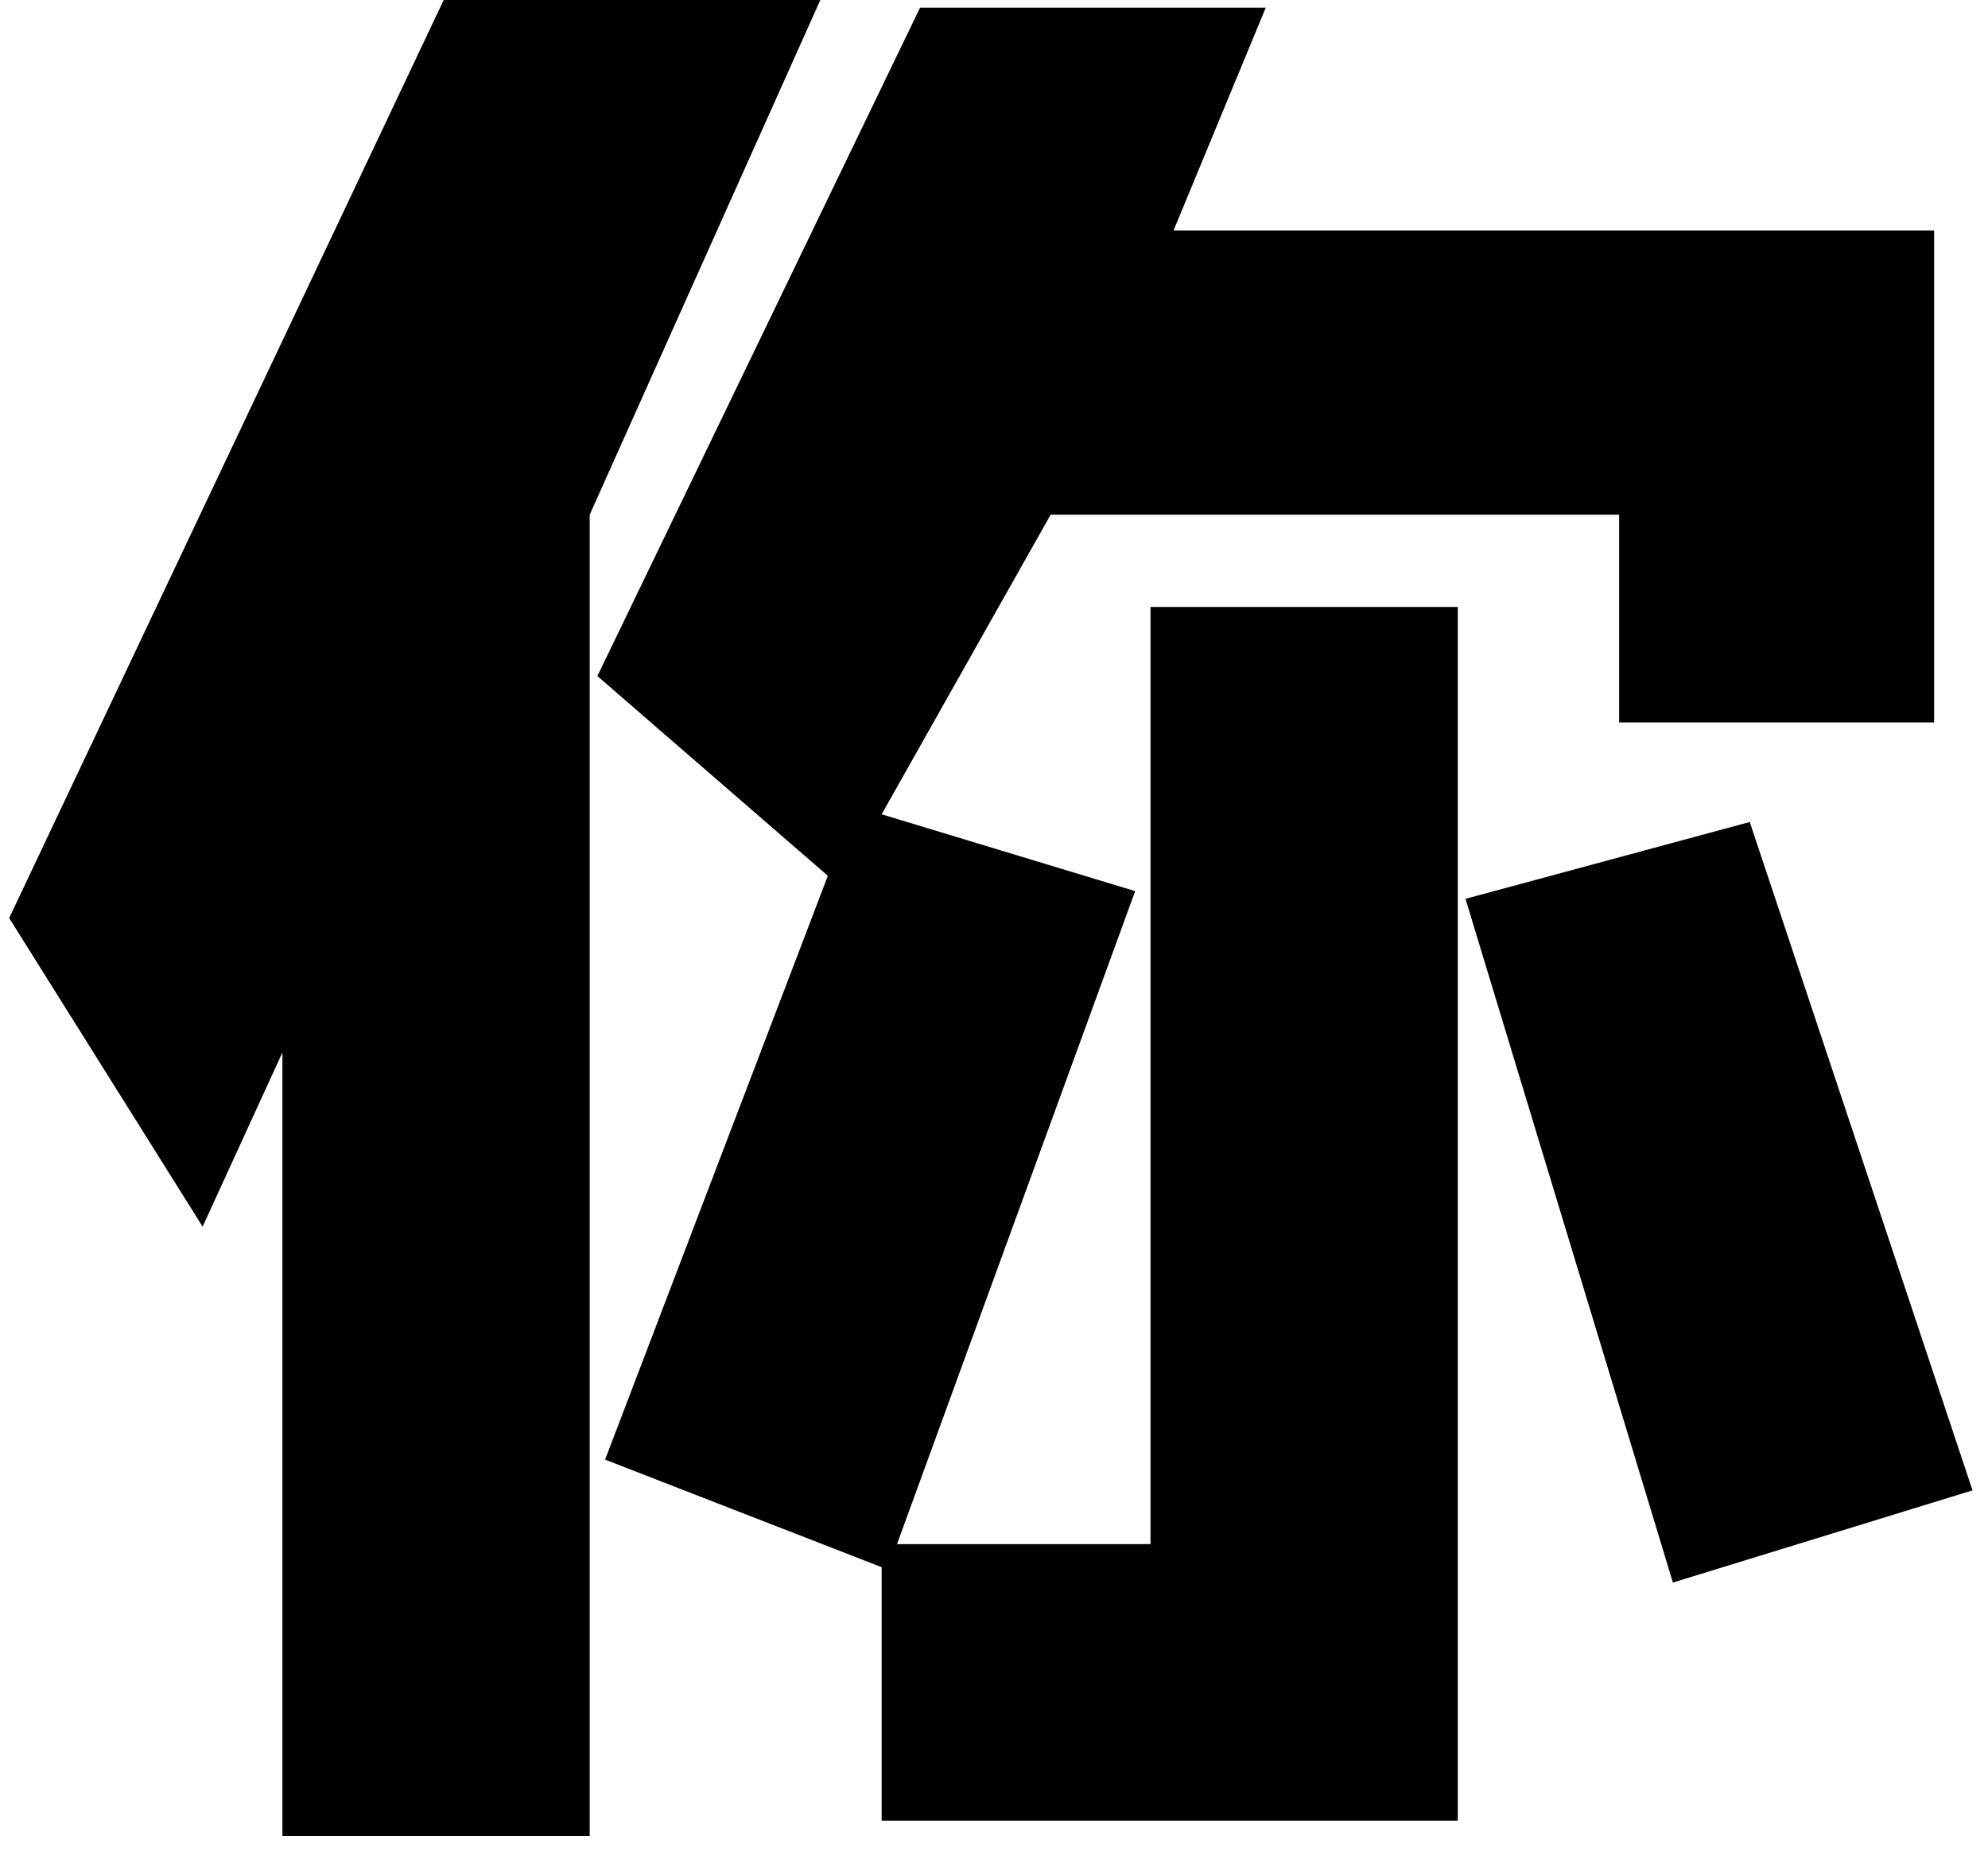 <?xml version="1.0" standalone="no"?><!DOCTYPE svg PUBLIC "-//W3C//DTD SVG 1.1//EN" "http://www.w3.org/Graphics/SVG/1.1/DTD/svg11.dtd"><svg t="1486560739809" class="icon" style="" viewBox="0 0 1099 1024" version="1.1" xmlns="http://www.w3.org/2000/svg" p-id="3304" xmlns:xlink="http://www.w3.org/1999/xlink" width="214.648" height="200"><defs><style type="text/css"></style></defs><path d="M967.288 454.416l123.158 369.487-165.635 50.96-114.663-377.97 157.14-42.477zM325.999 1015.024H156.128V581.822L112.008 678.116 5.069 507.512 245.292 0h208.201L325.999 284.546v730.466z m8.495-208.087l123.158-322.775-127.406-110.415L508.625 4.235H699.733l-50.972 123.158h420.447v272.005H895.09v-114.865h-314.28l-93.424 165.623 140.149 42.477-131.654 360.979H636.018V335.518h169.87v671.011H487.386V866.367l-152.892-59.455z" p-id="3305"></path></svg>